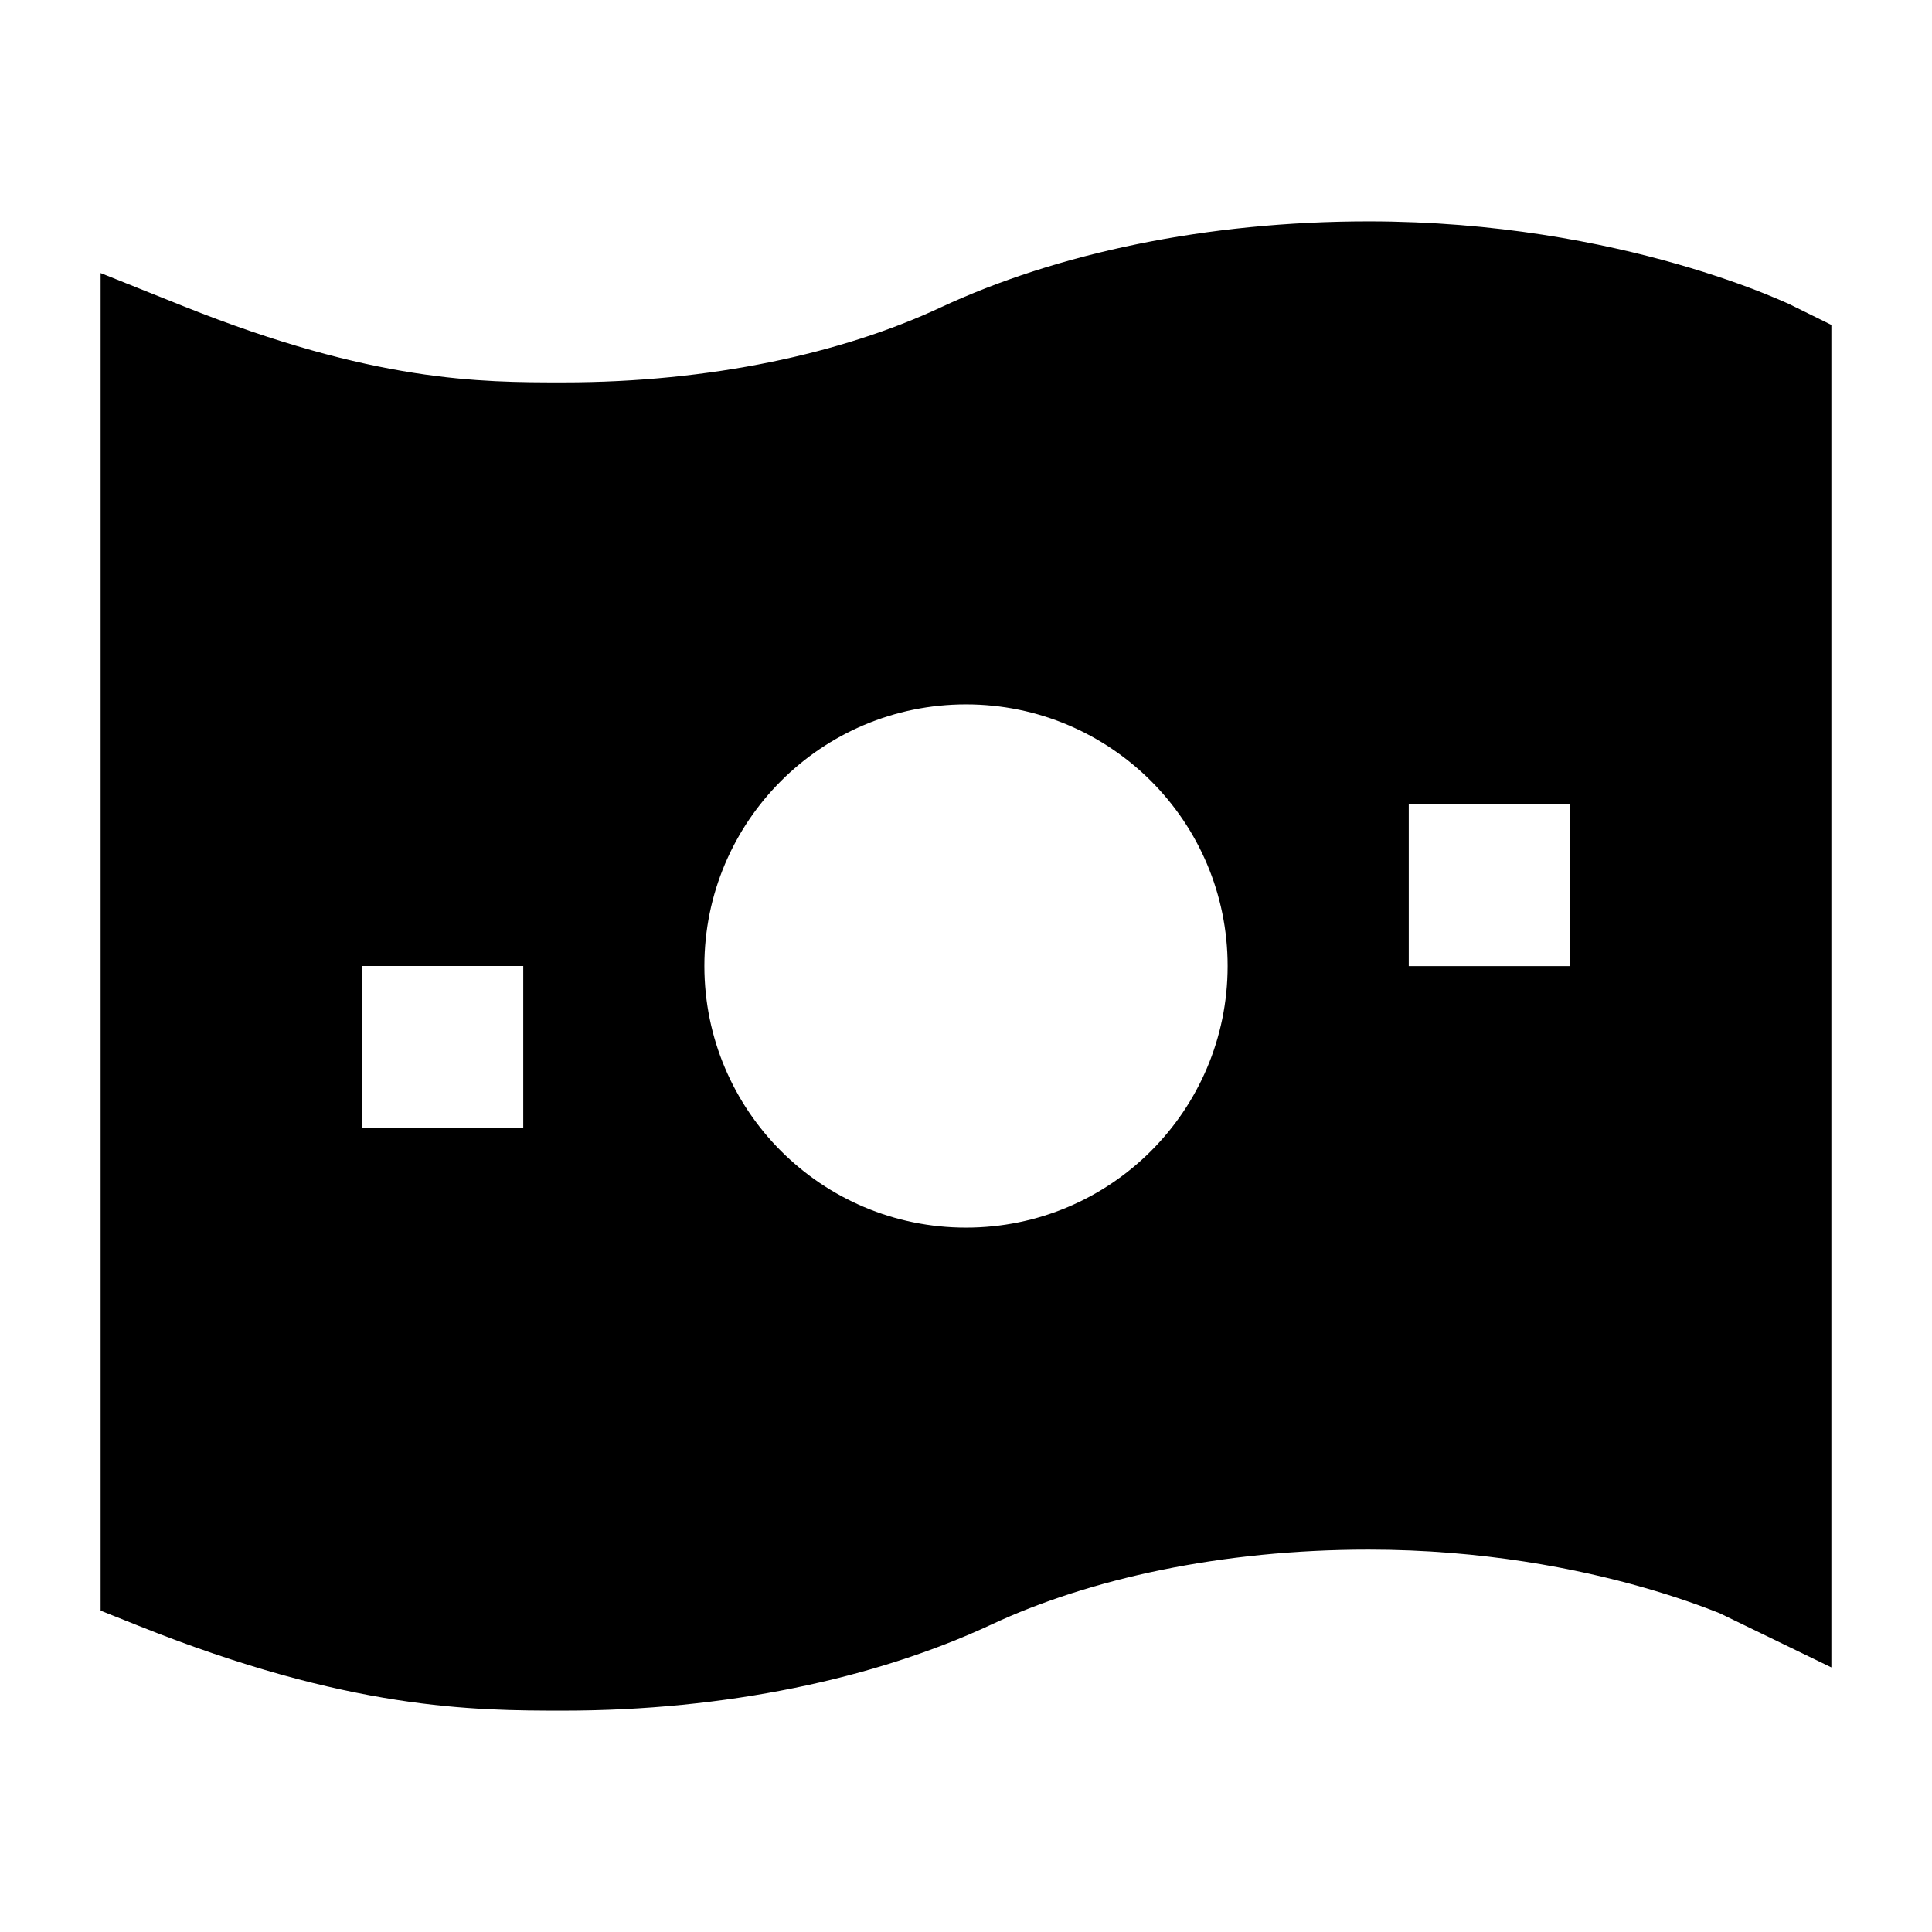 <svg width="24" height="24" viewBox="0 0 24 24" xmlns="http://www.w3.org/2000/svg">
    <path fill-rule="evenodd" clip-rule="evenodd" d="M22.75 4.036L22.217 3.773C22.147 3.742 22.047 3.699 21.919 3.647C21.664 3.545 21.296 3.412 20.831 3.279C19.903 3.014 18.583 2.75 17 2.75C14.992 2.75 13.13 3.145 11.683 3.82C10.465 4.389 8.826 4.75 7 4.75L6.982 4.75C5.973 4.75 4.645 4.75 2.279 3.804L1.25 3.392V20.008L1.721 20.196C4.341 21.244 5.879 21.25 7 21.25C9.008 21.25 10.87 20.855 12.317 20.18C13.535 19.611 15.174 19.25 17 19.25C18.417 19.25 19.597 19.486 20.419 19.721C20.829 19.838 21.149 19.955 21.362 20.04L22.75 20.713V4.036ZM12 8.75C10.205 8.75 8.75 10.205 8.75 12C8.75 13.795 10.205 15.25 12 15.25C13.795 15.25 15.25 13.795 15.25 12C15.25 10.205 13.795 8.75 12 8.75ZM6.5 12V14.009H4.5V12H6.5ZM19.5 12.001V9.992H17.5V12.001H19.5Z"/>
</svg>
